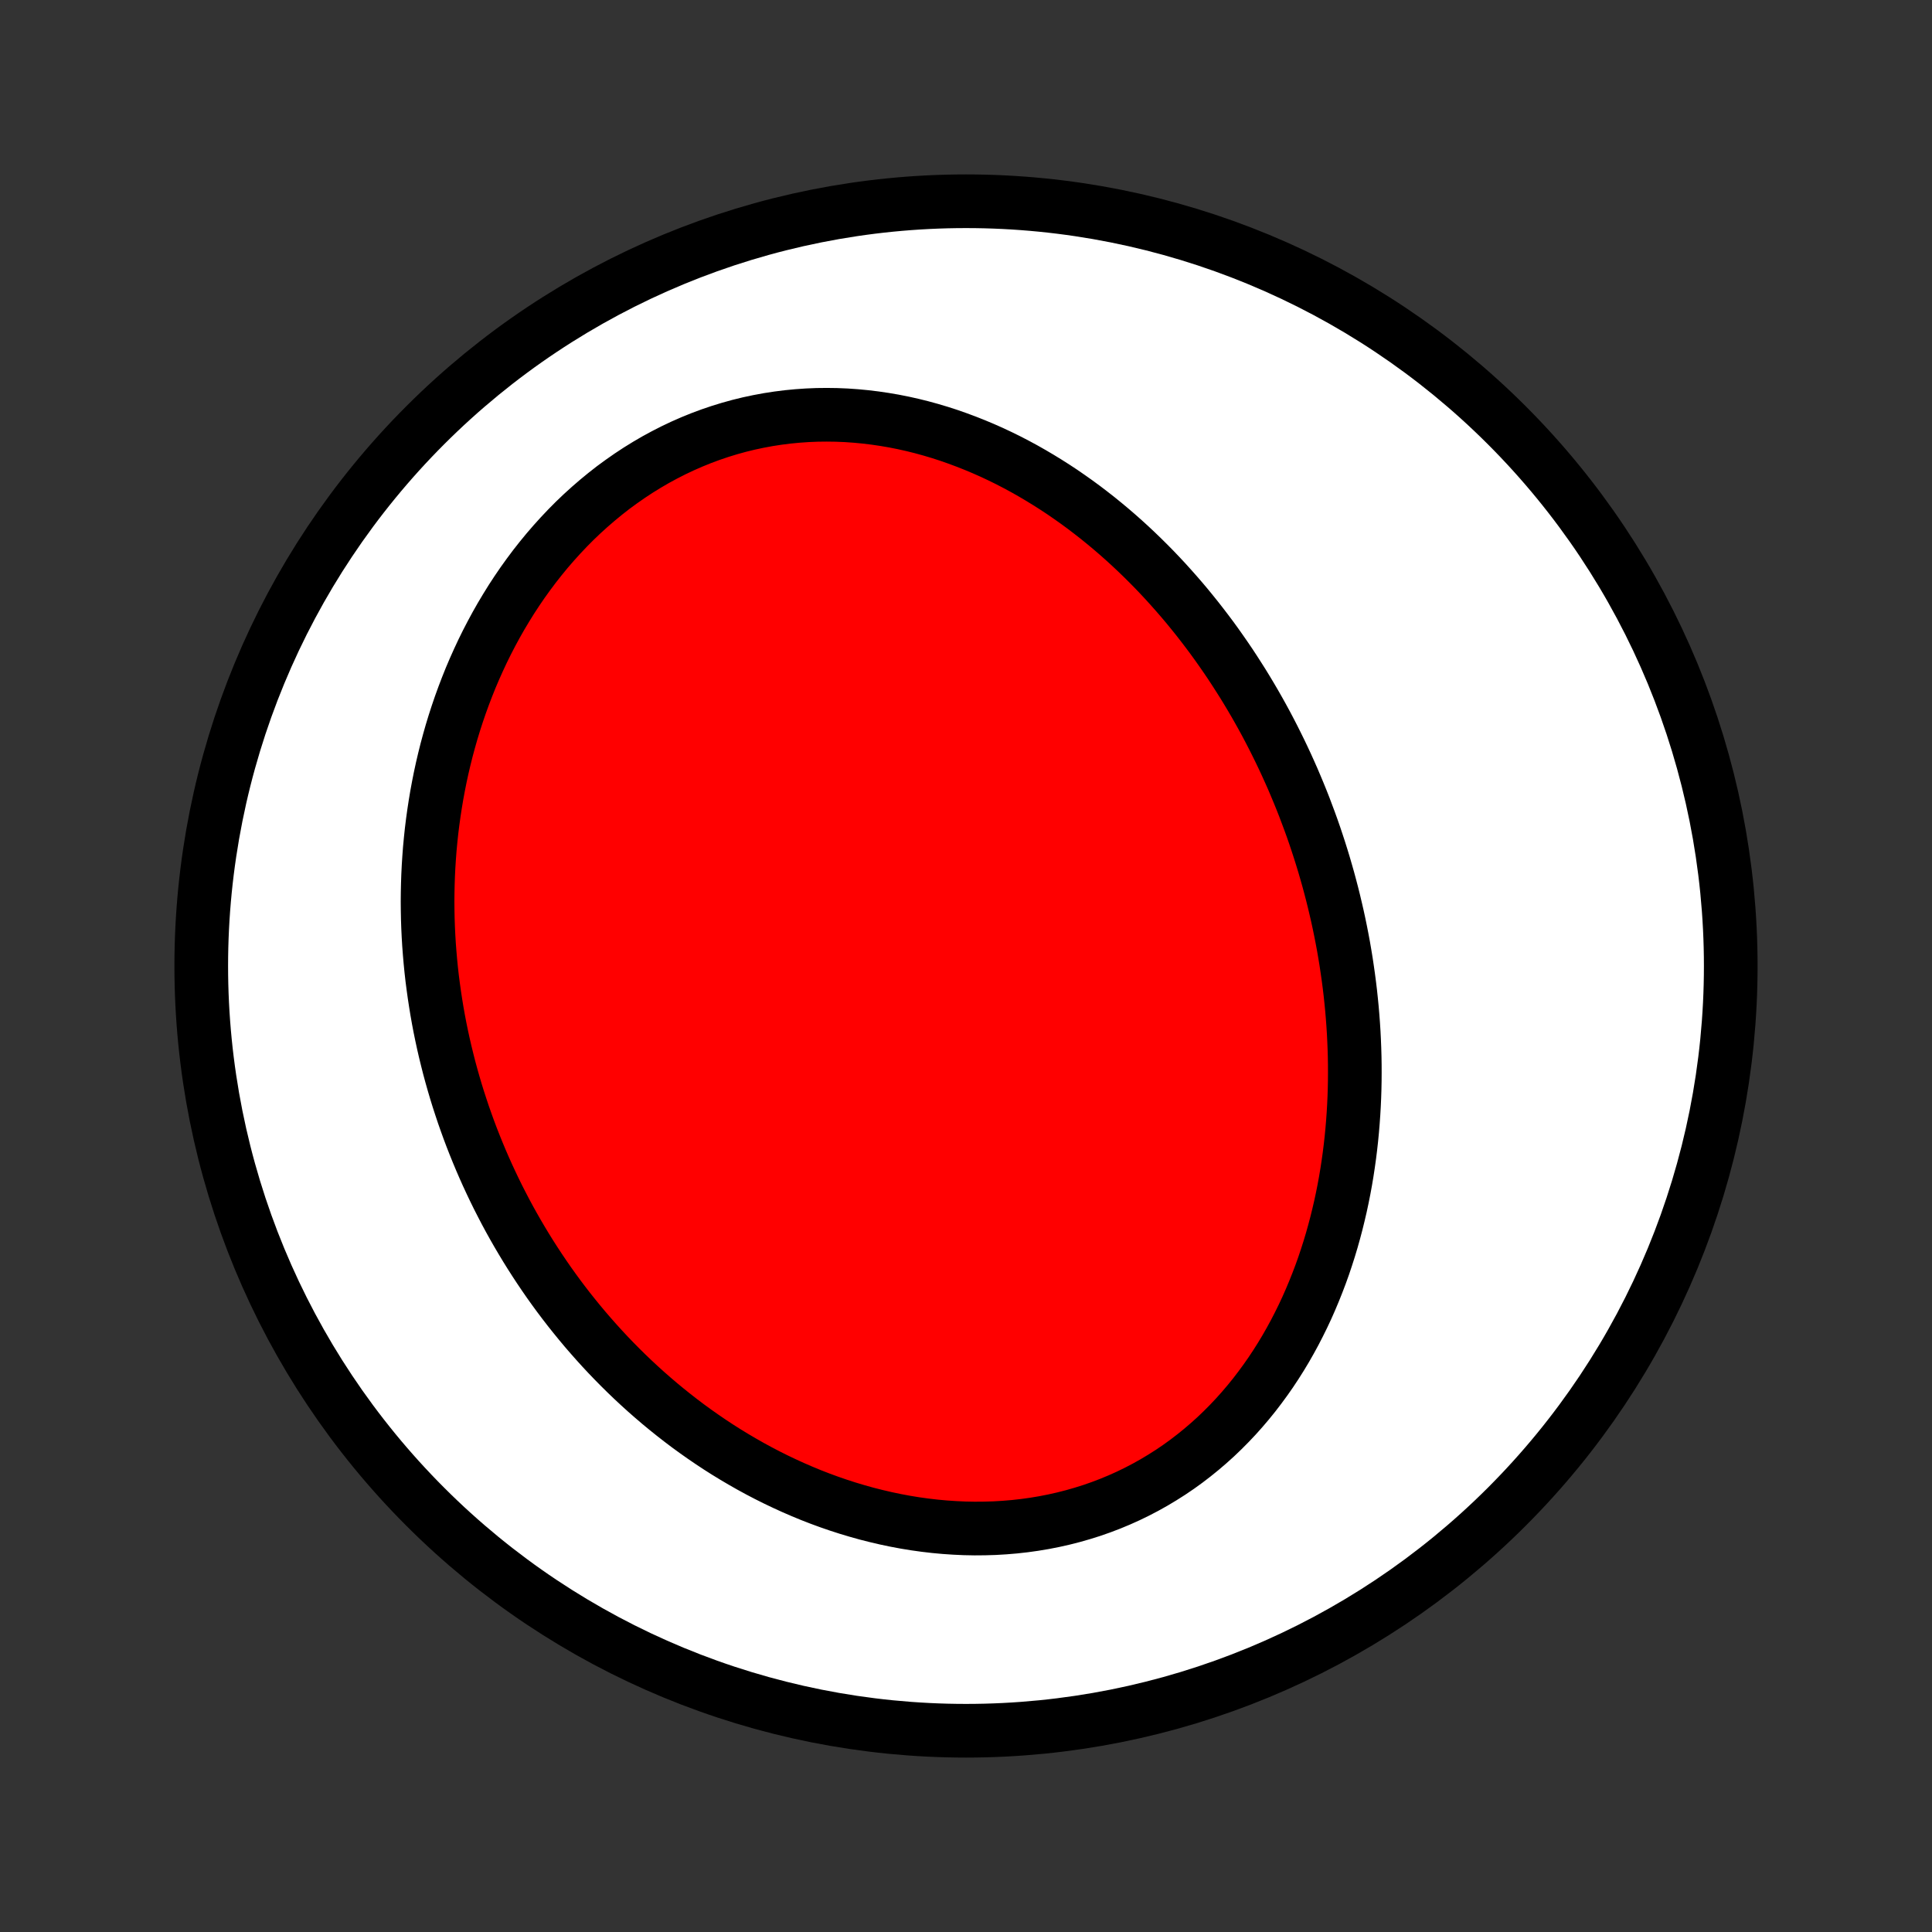 <?xml version="1.0" encoding="utf-8" standalone="no"?>
<!DOCTYPE svg PUBLIC "-//W3C//DTD SVG 1.1//EN"
  "http://www.w3.org/Graphics/SVG/1.1/DTD/svg11.dtd">
<!-- Created with matplotlib (http://matplotlib.org/) -->
<svg height="72pt" version="1.1" viewBox="0 0 72 72" width="72pt" xmlns="http://www.w3.org/2000/svg" xmlns:xlink="http://www.w3.org/1999/xlink">
 <rect x="0" y="0" width="72" height="72" fill="#333333" stroke="none"/>
 <defs>
  <style type="text/css">
*{stroke-linecap:butt;stroke-linejoin:round;}
  </style>
 </defs>
 <g id="figure_1">
  <g id="patch_1">
   <path d="
M0 72
L72 72
L72 0
L0 0
z
" style="fill:none;"/>
  </g>
  <g id="axes_1">
   <g id="PatchCollection_1">
    <defs>
     <path d="
M36 -7.5
C43.558 -7.5 50.808 -10.503 56.153 -15.848
C61.497 -21.192 64.5 -28.442 64.5 -36
C64.5 -43.558 61.497 -50.808 56.153 -56.153
C50.808 -61.497 43.558 -64.5 36 -64.5
C28.442 -64.5 21.192 -61.497 15.848 -56.153
C10.503 -50.808 7.5 -43.558 7.5 -36
C7.5 -28.442 10.503 -21.192 15.848 -15.848
C21.192 -10.503 28.442 -7.5 36 -7.5
z
" id="C0_0_a811fe30f3"/>
     <path d="
M48.805 -41.4
L48.901 -41.134
L48.994 -40.867
L49.084 -40.598
L49.172 -40.329
L49.257 -40.059
L49.34 -39.787
L49.419 -39.515
L49.497 -39.241
L49.571 -38.967
L49.643 -38.691
L49.712 -38.414
L49.778 -38.136
L49.842 -37.858
L49.903 -37.577
L49.961 -37.296
L50.016 -37.014
L50.069 -36.73
L50.118 -36.445
L50.165 -36.159
L50.208 -35.871
L50.249 -35.583
L50.287 -35.293
L50.322 -35.002
L50.353 -34.71
L50.382 -34.416
L50.407 -34.122
L50.429 -33.826
L50.448 -33.528
L50.463 -33.23
L50.475 -32.93
L50.484 -32.629
L50.489 -32.327
L50.49 -32.024
L50.488 -31.719
L50.482 -31.414
L50.472 -31.107
L50.458 -30.799
L50.44 -30.49
L50.418 -30.18
L50.392 -29.869
L50.362 -29.558
L50.327 -29.245
L50.288 -28.932
L50.244 -28.617
L50.196 -28.303
L50.143 -27.987
L50.085 -27.671
L50.022 -27.355
L49.954 -27.038
L49.88 -26.721
L49.802 -26.404
L49.718 -26.087
L49.629 -25.77
L49.534 -25.454
L49.433 -25.138
L49.327 -24.822
L49.214 -24.507
L49.095 -24.194
L48.97 -23.881
L48.839 -23.569
L48.702 -23.259
L48.558 -22.951
L48.407 -22.645
L48.25 -22.34
L48.086 -22.039
L47.915 -21.739
L47.737 -21.443
L47.552 -21.15
L47.36 -20.86
L47.161 -20.575
L46.954 -20.293
L46.741 -20.015
L46.52 -19.742
L46.292 -19.474
L46.057 -19.211
L45.814 -18.954
L45.565 -18.703
L45.308 -18.457
L45.044 -18.219
L44.773 -17.987
L44.495 -17.762
L44.211 -17.544
L43.92 -17.334
L43.622 -17.132
L43.318 -16.939
L43.008 -16.753
L42.693 -16.577
L42.371 -16.409
L42.044 -16.25
L41.712 -16.101
L41.375 -15.961
L41.034 -15.831
L40.688 -15.71
L40.338 -15.6
L39.985 -15.499
L39.628 -15.408
L39.268 -15.327
L38.906 -15.256
L38.541 -15.195
L38.174 -15.144
L37.806 -15.103
L37.436 -15.072
L37.066 -15.05
L36.694 -15.039
L36.323 -15.036
L35.951 -15.043
L35.58 -15.06
L35.209 -15.085
L34.839 -15.119
L34.471 -15.162
L34.104 -15.213
L33.738 -15.273
L33.375 -15.341
L33.013 -15.417
L32.654 -15.501
L32.298 -15.591
L31.944 -15.69
L31.593 -15.795
L31.246 -15.907
L30.901 -16.026
L30.56 -16.151
L30.223 -16.282
L29.889 -16.42
L29.559 -16.563
L29.233 -16.712
L28.91 -16.866
L28.592 -17.025
L28.278 -17.189
L27.968 -17.358
L27.662 -17.532
L27.36 -17.71
L27.062 -17.892
L26.769 -18.078
L26.48 -18.269
L26.196 -18.463
L25.915 -18.661
L25.639 -18.862
L25.368 -19.067
L25.101 -19.275
L24.838 -19.486
L24.579 -19.7
L24.325 -19.917
L24.075 -20.136
L23.829 -20.359
L23.587 -20.584
L23.35 -20.811
L23.117 -21.041
L22.888 -21.273
L22.663 -21.507
L22.442 -21.744
L22.226 -21.982
L22.013 -22.223
L21.804 -22.465
L21.6 -22.709
L21.399 -22.956
L21.202 -23.203
L21.009 -23.453
L20.82 -23.704
L20.635 -23.957
L20.453 -24.212
L20.276 -24.468
L20.102 -24.726
L19.932 -24.985
L19.765 -25.246
L19.602 -25.508
L19.443 -25.772
L19.287 -26.037
L19.135 -26.303
L18.986 -26.571
L18.841 -26.84
L18.7 -27.111
L18.561 -27.383
L18.427 -27.656
L18.296 -27.931
L18.168 -28.207
L18.044 -28.484
L17.923 -28.763
L17.806 -29.043
L17.692 -29.324
L17.581 -29.607
L17.474 -29.891
L17.371 -30.176
L17.27 -30.463
L17.174 -30.751
L17.08 -31.04
L16.99 -31.331
L16.904 -31.623
L16.821 -31.916
L16.741 -32.211
L16.666 -32.507
L16.593 -32.805
L16.524 -33.104
L16.459 -33.404
L16.397 -33.706
L16.339 -34.01
L16.285 -34.314
L16.235 -34.62
L16.188 -34.928
L16.145 -35.237
L16.105 -35.547
L16.07 -35.858
L16.039 -36.172
L16.012 -36.486
L15.988 -36.802
L15.969 -37.119
L15.954 -37.438
L15.943 -37.758
L15.937 -38.079
L15.934 -38.402
L15.937 -38.725
L15.944 -39.051
L15.955 -39.377
L15.971 -39.705
L15.992 -40.033
L16.017 -40.363
L16.048 -40.694
L16.083 -41.026
L16.124 -41.358
L16.17 -41.692
L16.221 -42.026
L16.277 -42.361
L16.339 -42.697
L16.406 -43.033
L16.479 -43.37
L16.558 -43.707
L16.642 -44.044
L16.733 -44.382
L16.829 -44.719
L16.932 -45.057
L17.041 -45.394
L17.156 -45.73
L17.278 -46.066
L17.406 -46.401
L17.54 -46.736
L17.682 -47.069
L17.83 -47.4
L17.984 -47.73
L18.146 -48.059
L18.315 -48.385
L18.49 -48.709
L18.673 -49.031
L18.863 -49.349
L19.059 -49.665
L19.263 -49.977
L19.474 -50.286
L19.693 -50.591
L19.918 -50.892
L20.151 -51.188
L20.39 -51.479
L20.637 -51.765
L20.891 -52.046
L21.151 -52.321
L21.418 -52.59
L21.692 -52.852
L21.973 -53.107
L22.26 -53.355
L22.553 -53.596
L22.852 -53.83
L23.158 -54.054
L23.469 -54.271
L23.785 -54.479
L24.107 -54.678
L24.433 -54.868
L24.765 -55.048
L25.1 -55.219
L25.44 -55.38
L25.784 -55.531
L26.131 -55.672
L26.481 -55.802
L26.835 -55.922
L27.19 -56.031
L27.548 -56.13
L27.908 -56.218
L28.27 -56.295
L28.632 -56.362
L28.995 -56.418
L29.36 -56.464
L29.724 -56.499
L30.088 -56.524
L30.451 -56.539
L30.814 -56.543
L31.176 -56.538
L31.537 -56.523
L31.896 -56.498
L32.253 -56.464
L32.608 -56.421
L32.961 -56.369
L33.312 -56.309
L33.66 -56.24
L34.005 -56.163
L34.347 -56.078
L34.686 -55.985
L35.021 -55.885
L35.353 -55.778
L35.681 -55.663
L36.006 -55.542
L36.327 -55.415
L36.644 -55.282
L36.958 -55.143
L37.267 -54.998
L37.572 -54.848
L37.873 -54.692
L38.169 -54.532
L38.462 -54.366
L38.75 -54.196
L39.034 -54.022
L39.314 -53.844
L39.59 -53.662
L39.861 -53.475
L40.128 -53.286
L40.391 -53.093
L40.649 -52.896
L40.904 -52.697
L41.154 -52.494
L41.4 -52.289
L41.642 -52.081
L41.88 -51.87
L42.114 -51.657
L42.343 -51.442
L42.569 -51.224
L42.791 -51.004
L43.009 -50.783
L43.223 -50.559
L43.433 -50.334
L43.639 -50.106
L43.842 -49.877
L44.041 -49.647
L44.237 -49.415
L44.428 -49.181
L44.617 -48.946
L44.801 -48.71
L44.983 -48.472
L45.161 -48.234
L45.335 -47.994
L45.506 -47.752
L45.674 -47.51
L45.839 -47.267
L46 -47.022
L46.158 -46.776
L46.314 -46.53
L46.466 -46.282
L46.615 -46.033
L46.761 -45.784
L46.904 -45.533
L47.044 -45.282
L47.181 -45.03
L47.315 -44.776
L47.446 -44.522
L47.574 -44.267
L47.7 -44.011
L47.823 -43.754
L47.943 -43.496
L48.06 -43.237
L48.175 -42.978
L48.286 -42.717
L48.395 -42.456
L48.502 -42.193
L48.606 -41.93
z
" id="C0_1_38b50a12ed"/>
    </defs>
    <g clip-path="url(#p1bffca34e9)">
     <use style="fill:#ffffff;stroke:#000000;stroke-width:2.0;" x="0.0" xlink:href="#C0_0_a811fe30f3" y="72.0"/>
    </g>
    <g clip-path="url(#p1bffca34e9)">
     <use style="fill:#ff0000;stroke:#000000;stroke-width:2.0;" x="0.0" xlink:href="#C0_1_38b50a12ed" y="72.0"/>
    </g>
   </g>
  </g>
 </g>
 <defs>
  <clipPath id="p1bffca34e9">
   <rect height="72.0" width="72.0" x="0.0" y="0.0"/>
  </clipPath>
 </defs>
</svg>
